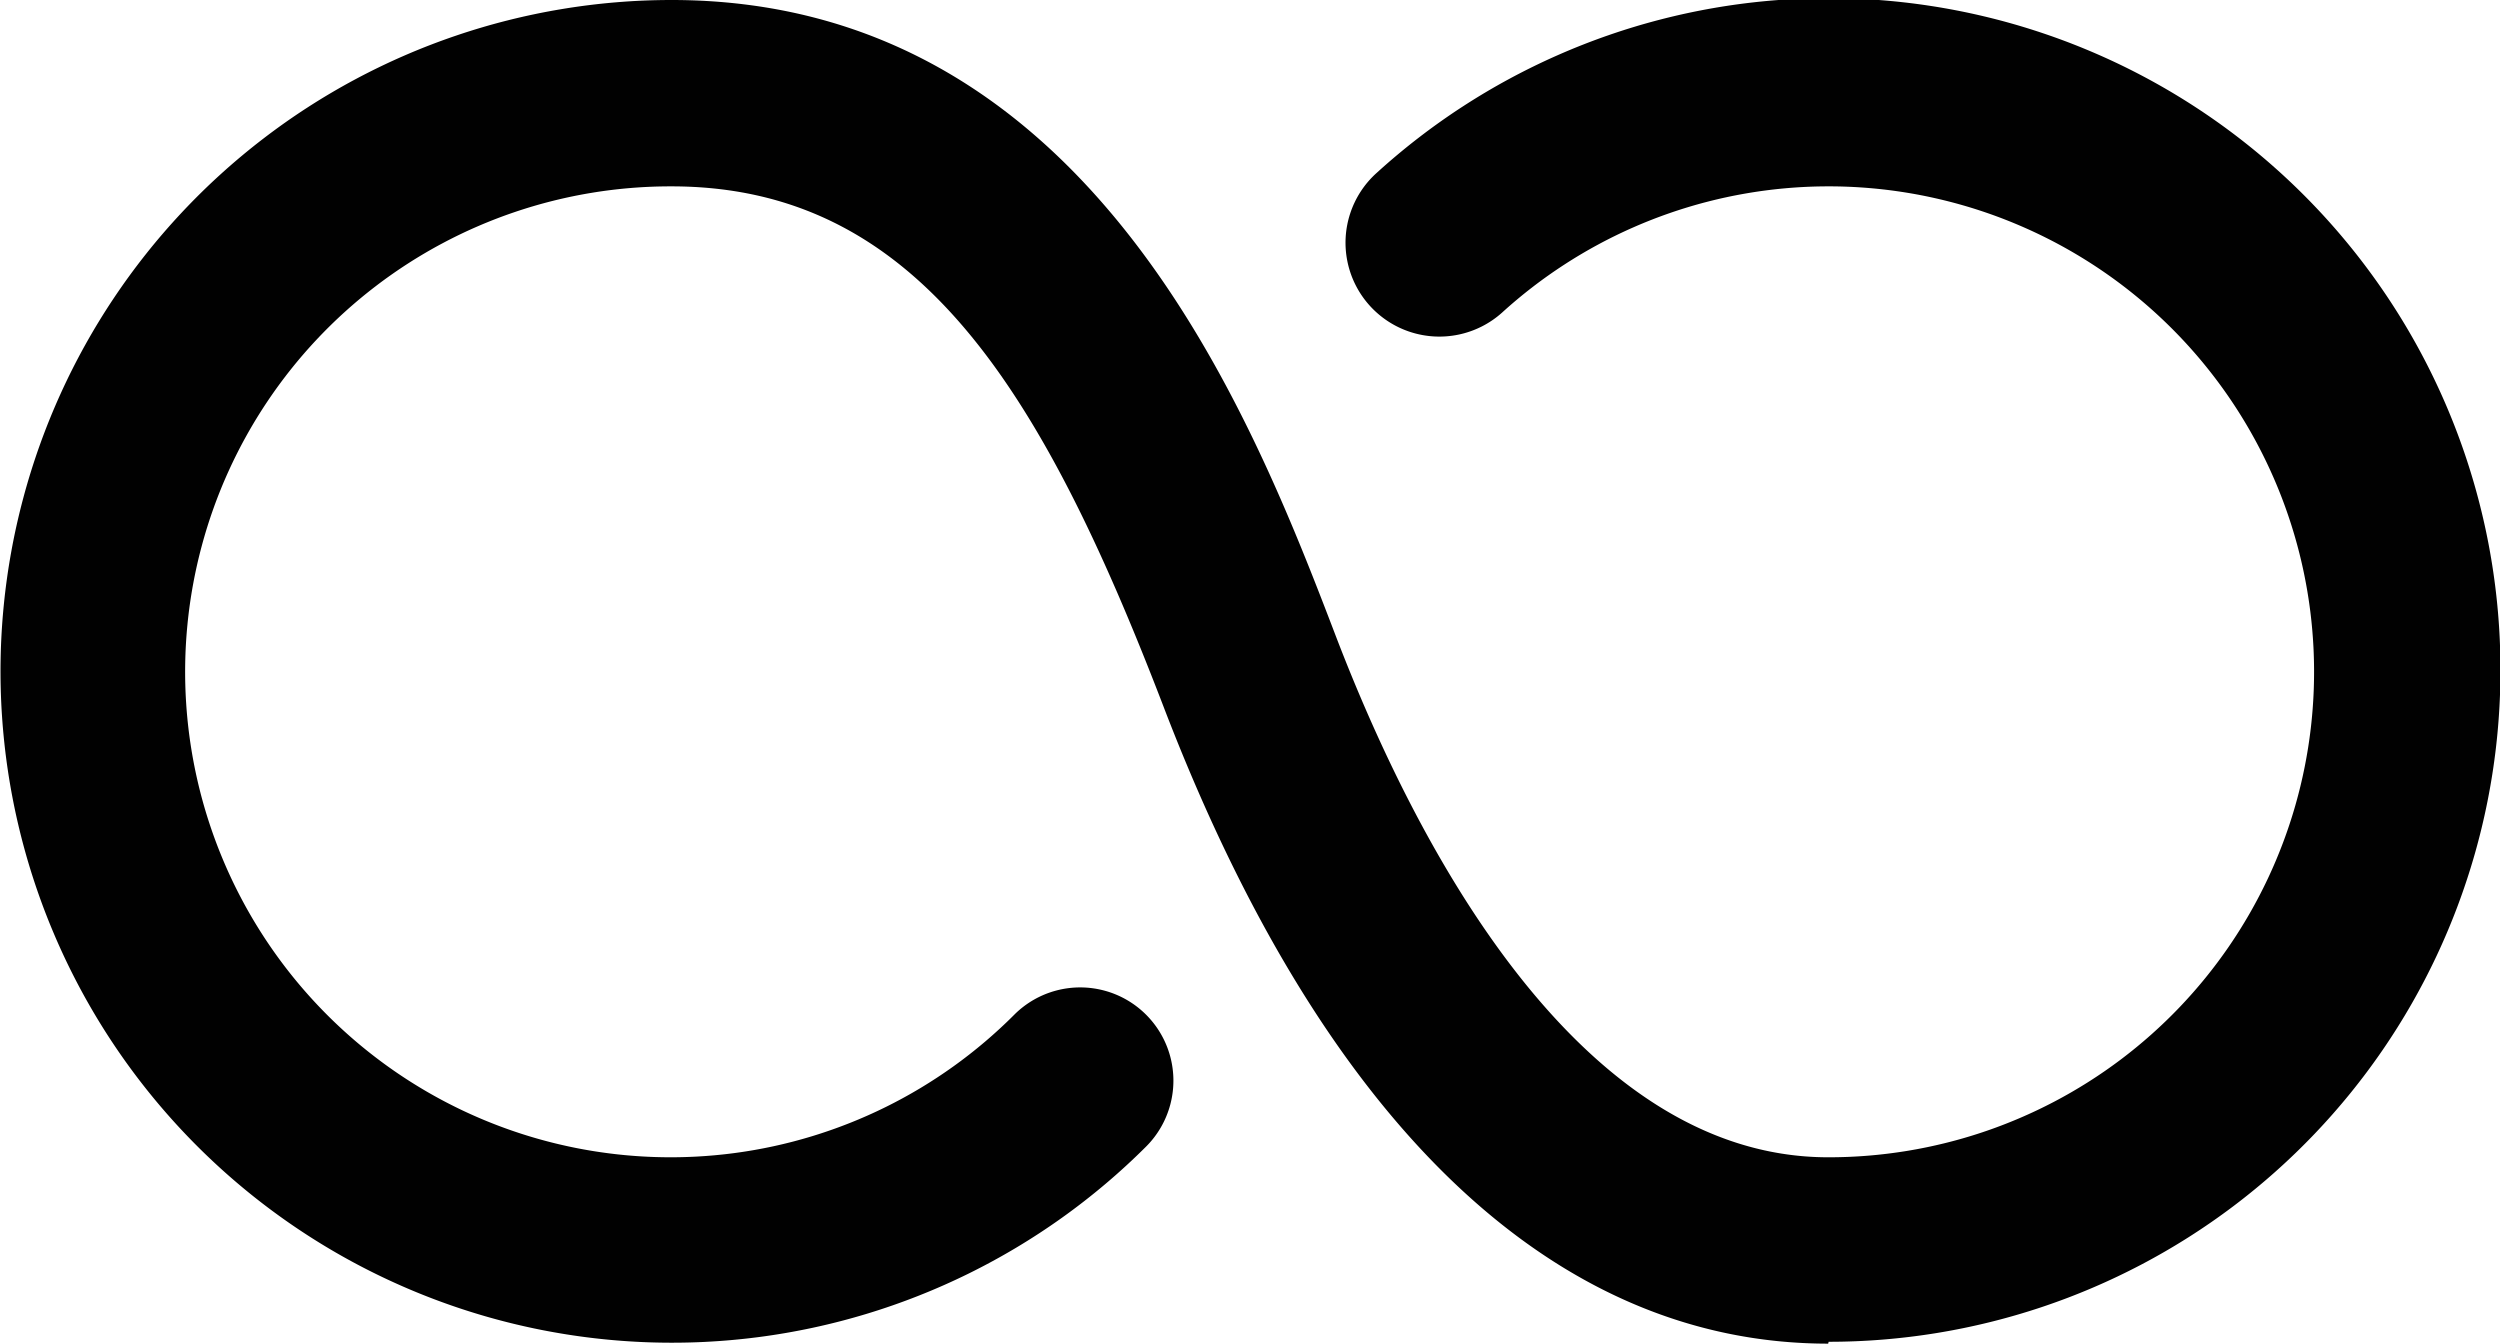 <svg data-name="Layer 1" xmlns="http://www.w3.org/2000/svg" viewBox="0 0 53.66 28.84"><path d="M656.93 346.15c-5.91 0-10.85-4.74-14.28-13.71-2.64-6.87-5.32-11.13-10.55-11.13a10.42 10.42 0 1 0 7.36 17.78 2 2 0 0 1 2.83 2.83 14.41 14.41 0 1 1-10.19-24.61c9 0 12.45 8.91 14.28 13.7 1.6 4.16 5.08 11.14 10.55 11.14a10.42 10.42 0 1 0-7-18.13 2 2 0 0 1-2.69-3 14.42 14.42 0 1 1 9.7 25.09z" transform="translate(-617.69 -317.31)" style="fill:#010101"/></svg>